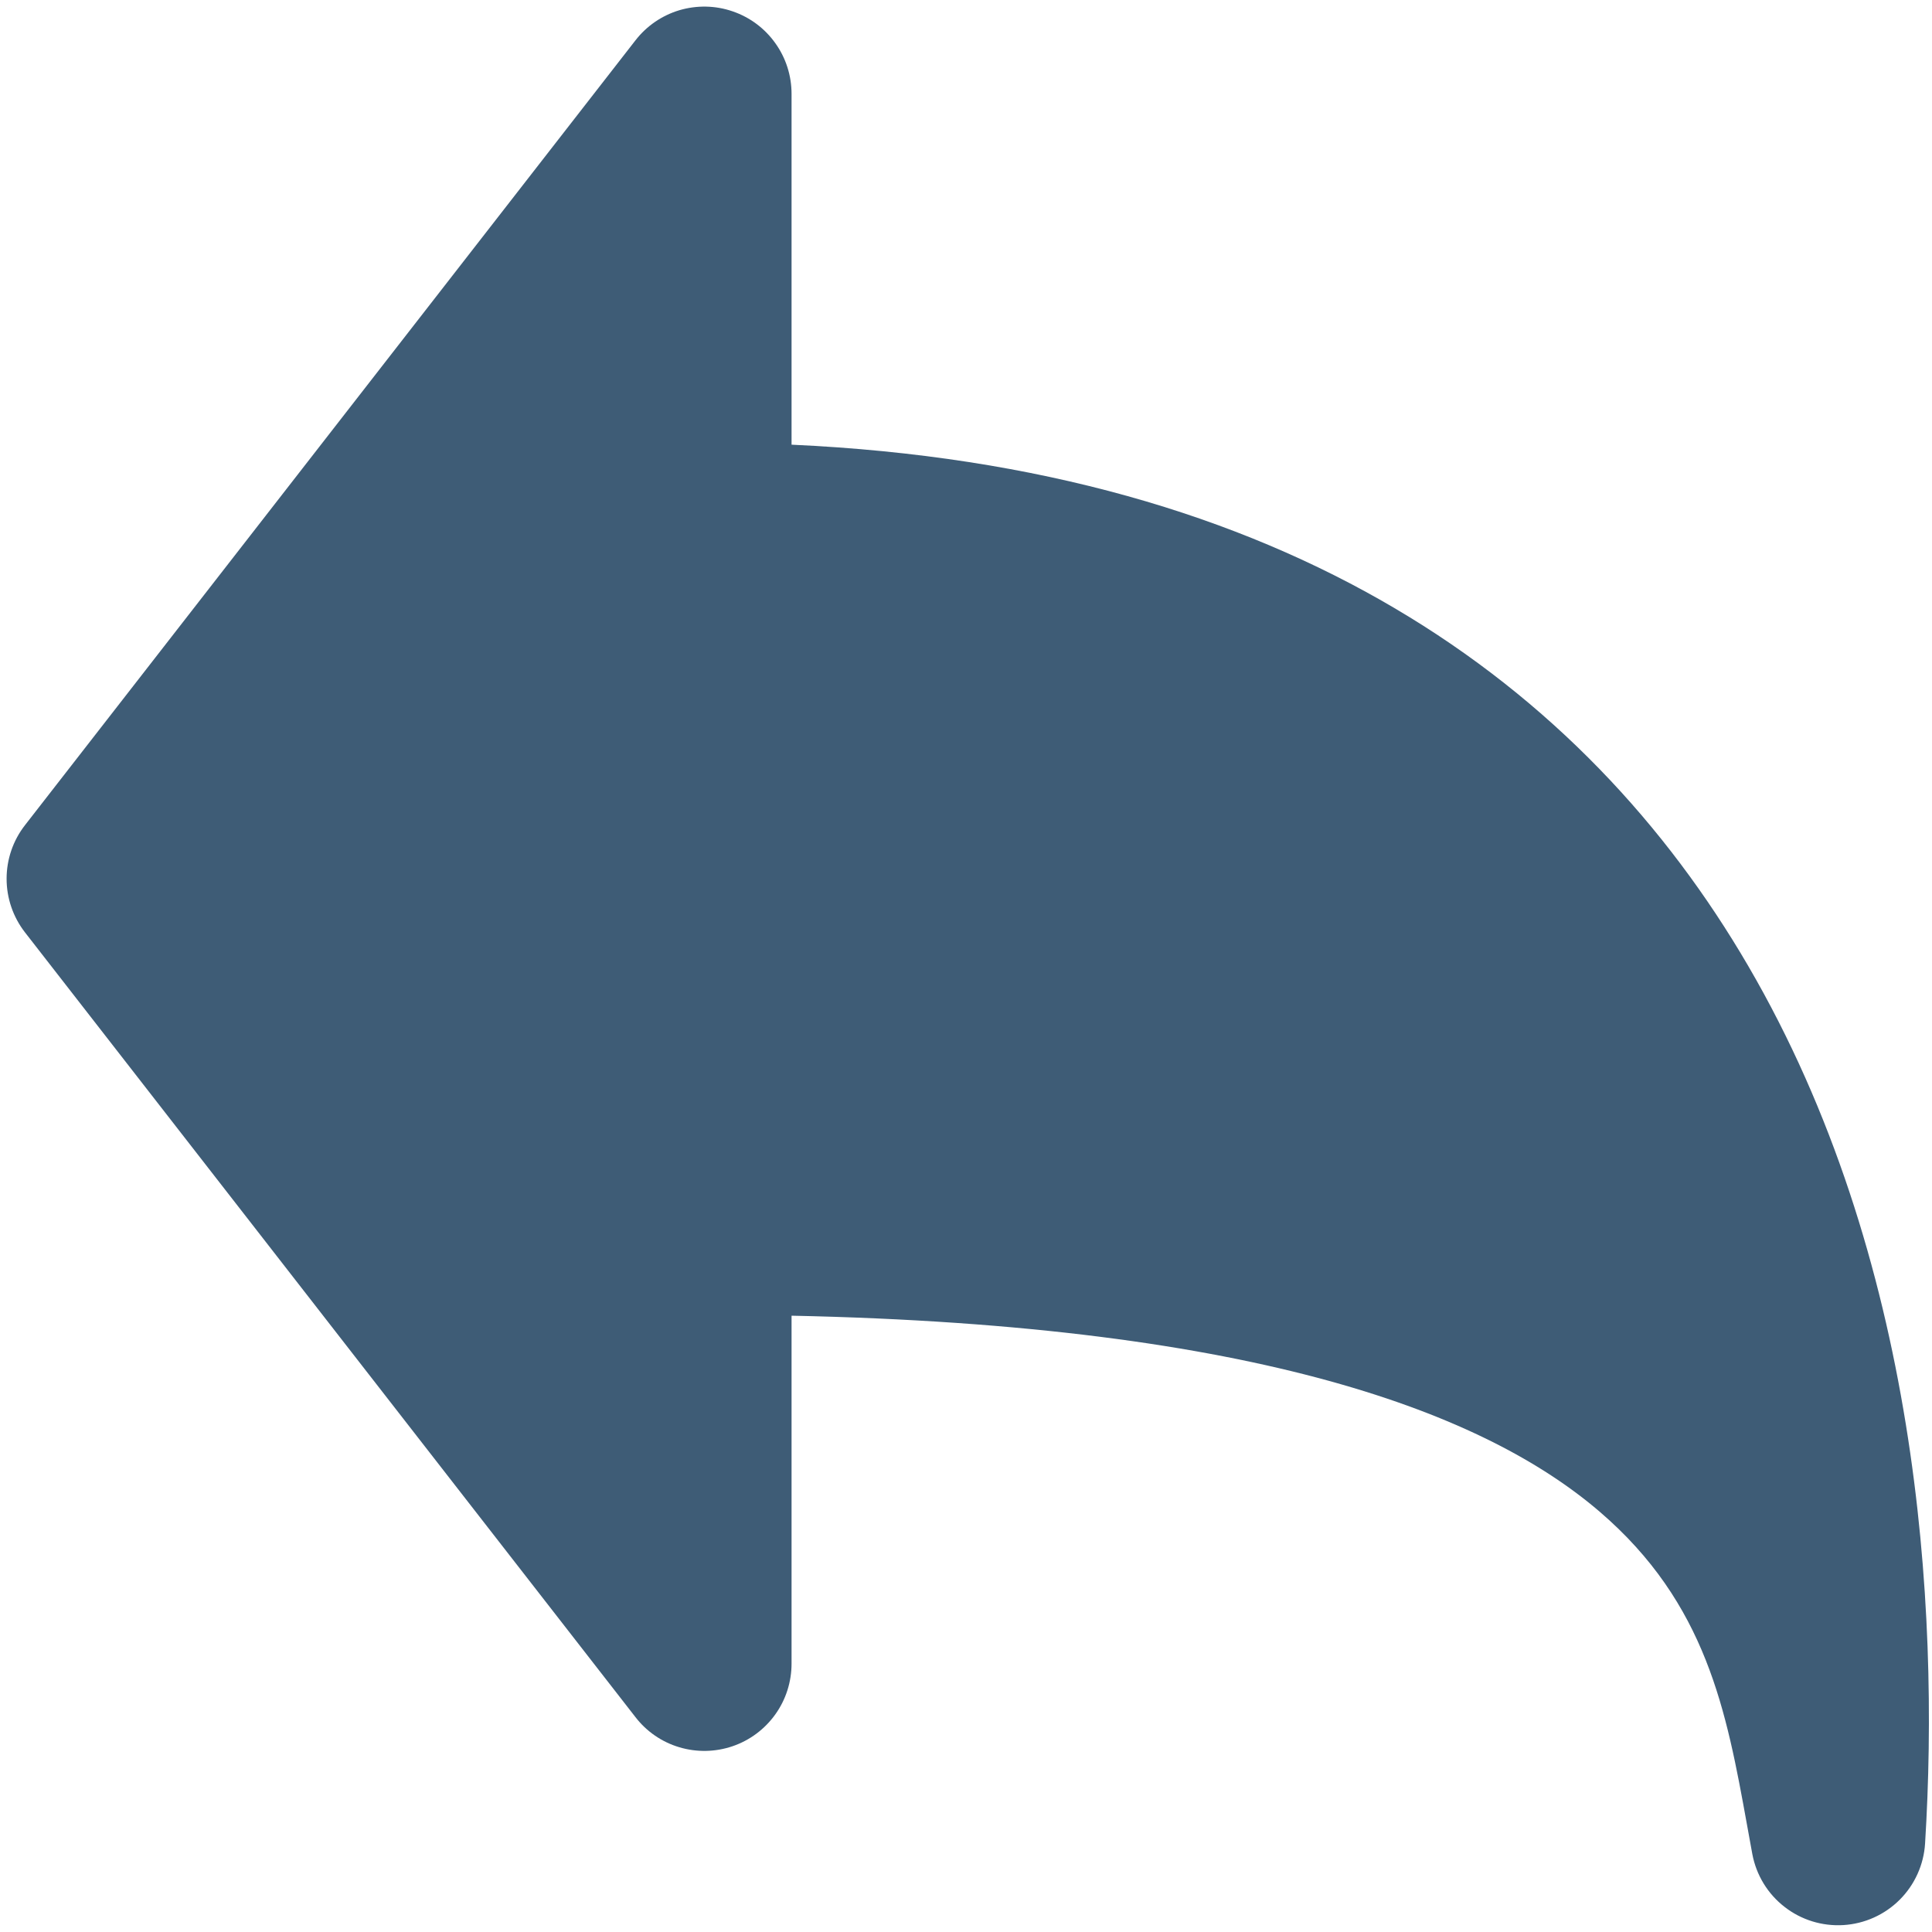 <svg width="24" height="24" viewBox="0 0 24 24" fill="none" xmlns="http://www.w3.org/2000/svg">
<path fill-rule="evenodd" clip-rule="evenodd" d="M9.833 1.166C9.833 0.94 9.763 0.72 9.631 0.536C9.5 0.352 9.315 0.214 9.101 0.141C8.887 0.067 8.656 0.063 8.439 0.127C8.223 0.192 8.032 0.323 7.894 0.501L0.31 10.251C0.162 10.441 0.082 10.675 0.082 10.916C0.082 11.157 0.162 11.391 0.31 11.582L7.894 21.331C8.032 21.51 8.223 21.641 8.439 21.705C8.656 21.77 8.887 21.765 9.101 21.692C9.315 21.619 9.5 21.48 9.631 21.297C9.763 21.113 9.833 20.892 9.833 20.666V16.344C15.66 16.465 18.459 17.571 19.866 18.774C21.202 19.917 21.447 21.261 21.702 22.669L21.768 23.032C21.817 23.292 21.958 23.525 22.167 23.687C22.375 23.85 22.636 23.93 22.899 23.914C23.163 23.898 23.412 23.786 23.599 23.599C23.785 23.413 23.898 23.164 23.914 22.9C24.099 19.923 23.821 15.609 21.718 12.001C19.677 8.498 16.001 5.805 9.833 5.524V1.166Z" fill="#3E5C76"/>
</svg>
